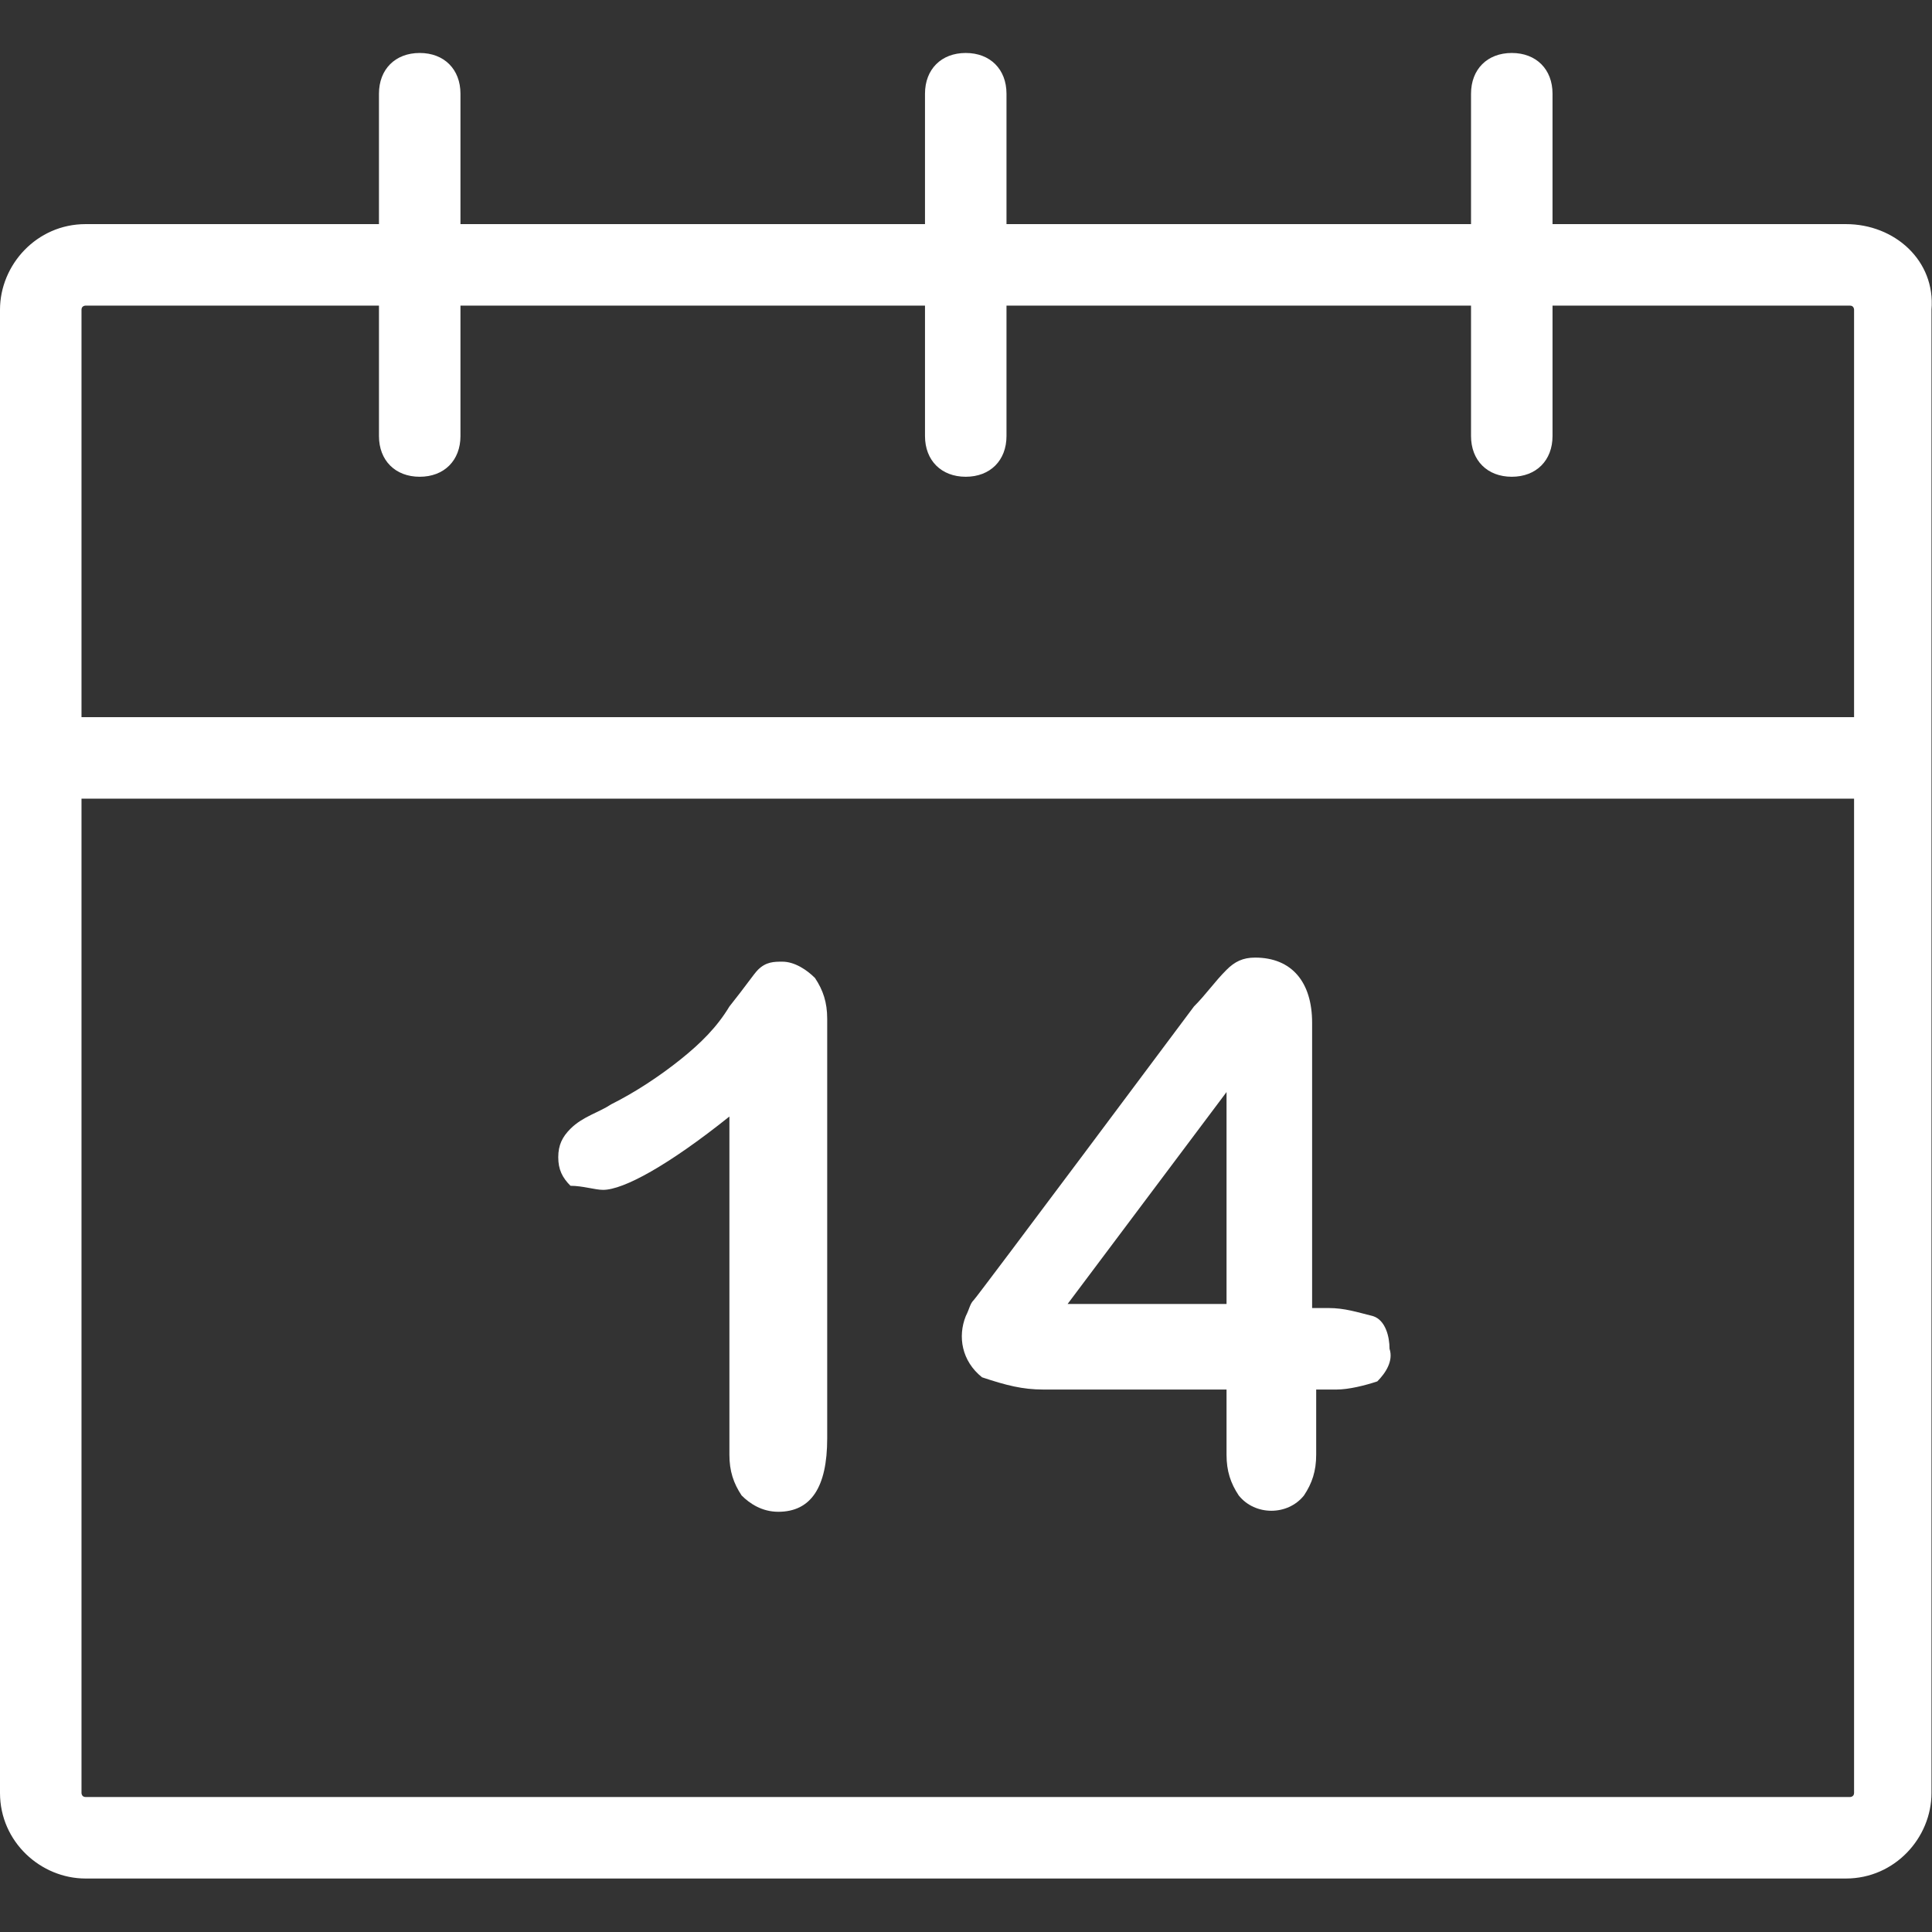 <?xml version="1.0" encoding="utf-8"?>
<svg version="1.1" id="Capa_1" xmlns="http://www.w3.org/2000/svg" xmlns:xlink="http://www.w3.org/1999/xlink" x="0px" y="0px"
width="379.3px" height="379.3px" viewBox="0 0 379.3 379.3" style="enable-background:new 0 0 379.3 379.3;" xml:space="preserve"
fill="#ffffff"
>
  <rect x="0" y="0" width="379.3" height="379.3" fill="#333333" stroke="none"/>
  <path d="M362.4,44h-57.6V18.4c0-4.8-3.2-8-8-8s-8,3.2-8,8V44h-91.2V18.4c0-4.8-3.2-8-8-8s-8,3.2-8,8V44H90.4V18.4c0-4.8-3.2-8-8-8
  s-8,3.2-8,8V44H16.8C7.2,44,0,52,0,60.8l0,0V352c0,9.6,8,16.8,16.8,16.8h345.6c9.6,0,16.8-8,16.8-16.8V60.8
  C380,51.2,372,44,362.4,44z M364,352c0,0.8-0.8,0.8-0.8,0.8H16.8c-0.8,0-0.8-0.8-0.8-0.8V156.8h348V352z M364,140.8H16v-80
  c0-0.8,0.8-0.8,0.8-0.8l0,0h57.6v25.6c0,4.8,3.2,8,8,8s8-3.2,8-8V60h91.2v25.6c0,4.8,3.2,8,8,8s8-3.2,8-8V60h91.2v25.6
  c0,4.8,3.2,8,8,8s8-3.2,8-8V60h58.4c0.8,0,0.8,0.8,0.8,0.8L364,140.8L364,140.8z"/>
  <path d="M118.4,233.6c4,0,12.8-4.8,24.8-14.4v66.4c0,3.2,0.8,5.6,2.4,8c1.6,1.6,4,3.2,7.2,3.2c6.4,0,9.6-4.8,9.6-14.4V200
  c0-3.2-0.8-5.6-2.4-8c-1.6-1.6-4-3.2-6.4-3.2c-1.6,0-3.2,0-4.8,1.6c-0.8,0.8-2.4,3.2-5.6,7.2c-2.4,4-5.6,7.2-9.6,10.4
  s-8.8,6.4-13.6,8.8c-2.4,1.6-5.6,2.4-8,4.8c-1.6,1.6-2.4,3.2-2.4,5.6s0.8,4,2.4,5.6C114.4,232.8,116.8,233.6,118.4,233.6z"/>
  <path d="M204.8,272.8h36v12.8c0,3.2,0.8,5.6,2.4,8c3.2,4,9.6,4,12.8,0l0,0c1.6-2.4,2.4-4.8,2.4-8v-12.8h4c2.4,0,5.6-0.8,8-1.6
  c1.6-1.6,3.2-4,2.4-6.4c0-2.4-0.8-5.6-3.2-6.4c-3.2-0.8-5.6-1.6-8.8-1.6h-3.2v-56c0-8-4-12.8-11.2-12.8c-2.4,0-4,0.8-5.6,2.4
  c-2.4,2.4-4,4.8-6.4,7.2c0,0-42.4,56.8-43.2,57.6c-0.8,0.8-0.8,1.6-1.6,3.2c-1.6,4-0.8,8.8,3.2,12
  C197.6,272,200.8,272.8,204.8,272.8z M240.8,214.4V256h-31.2L240.8,214.4z"/>
</svg>

